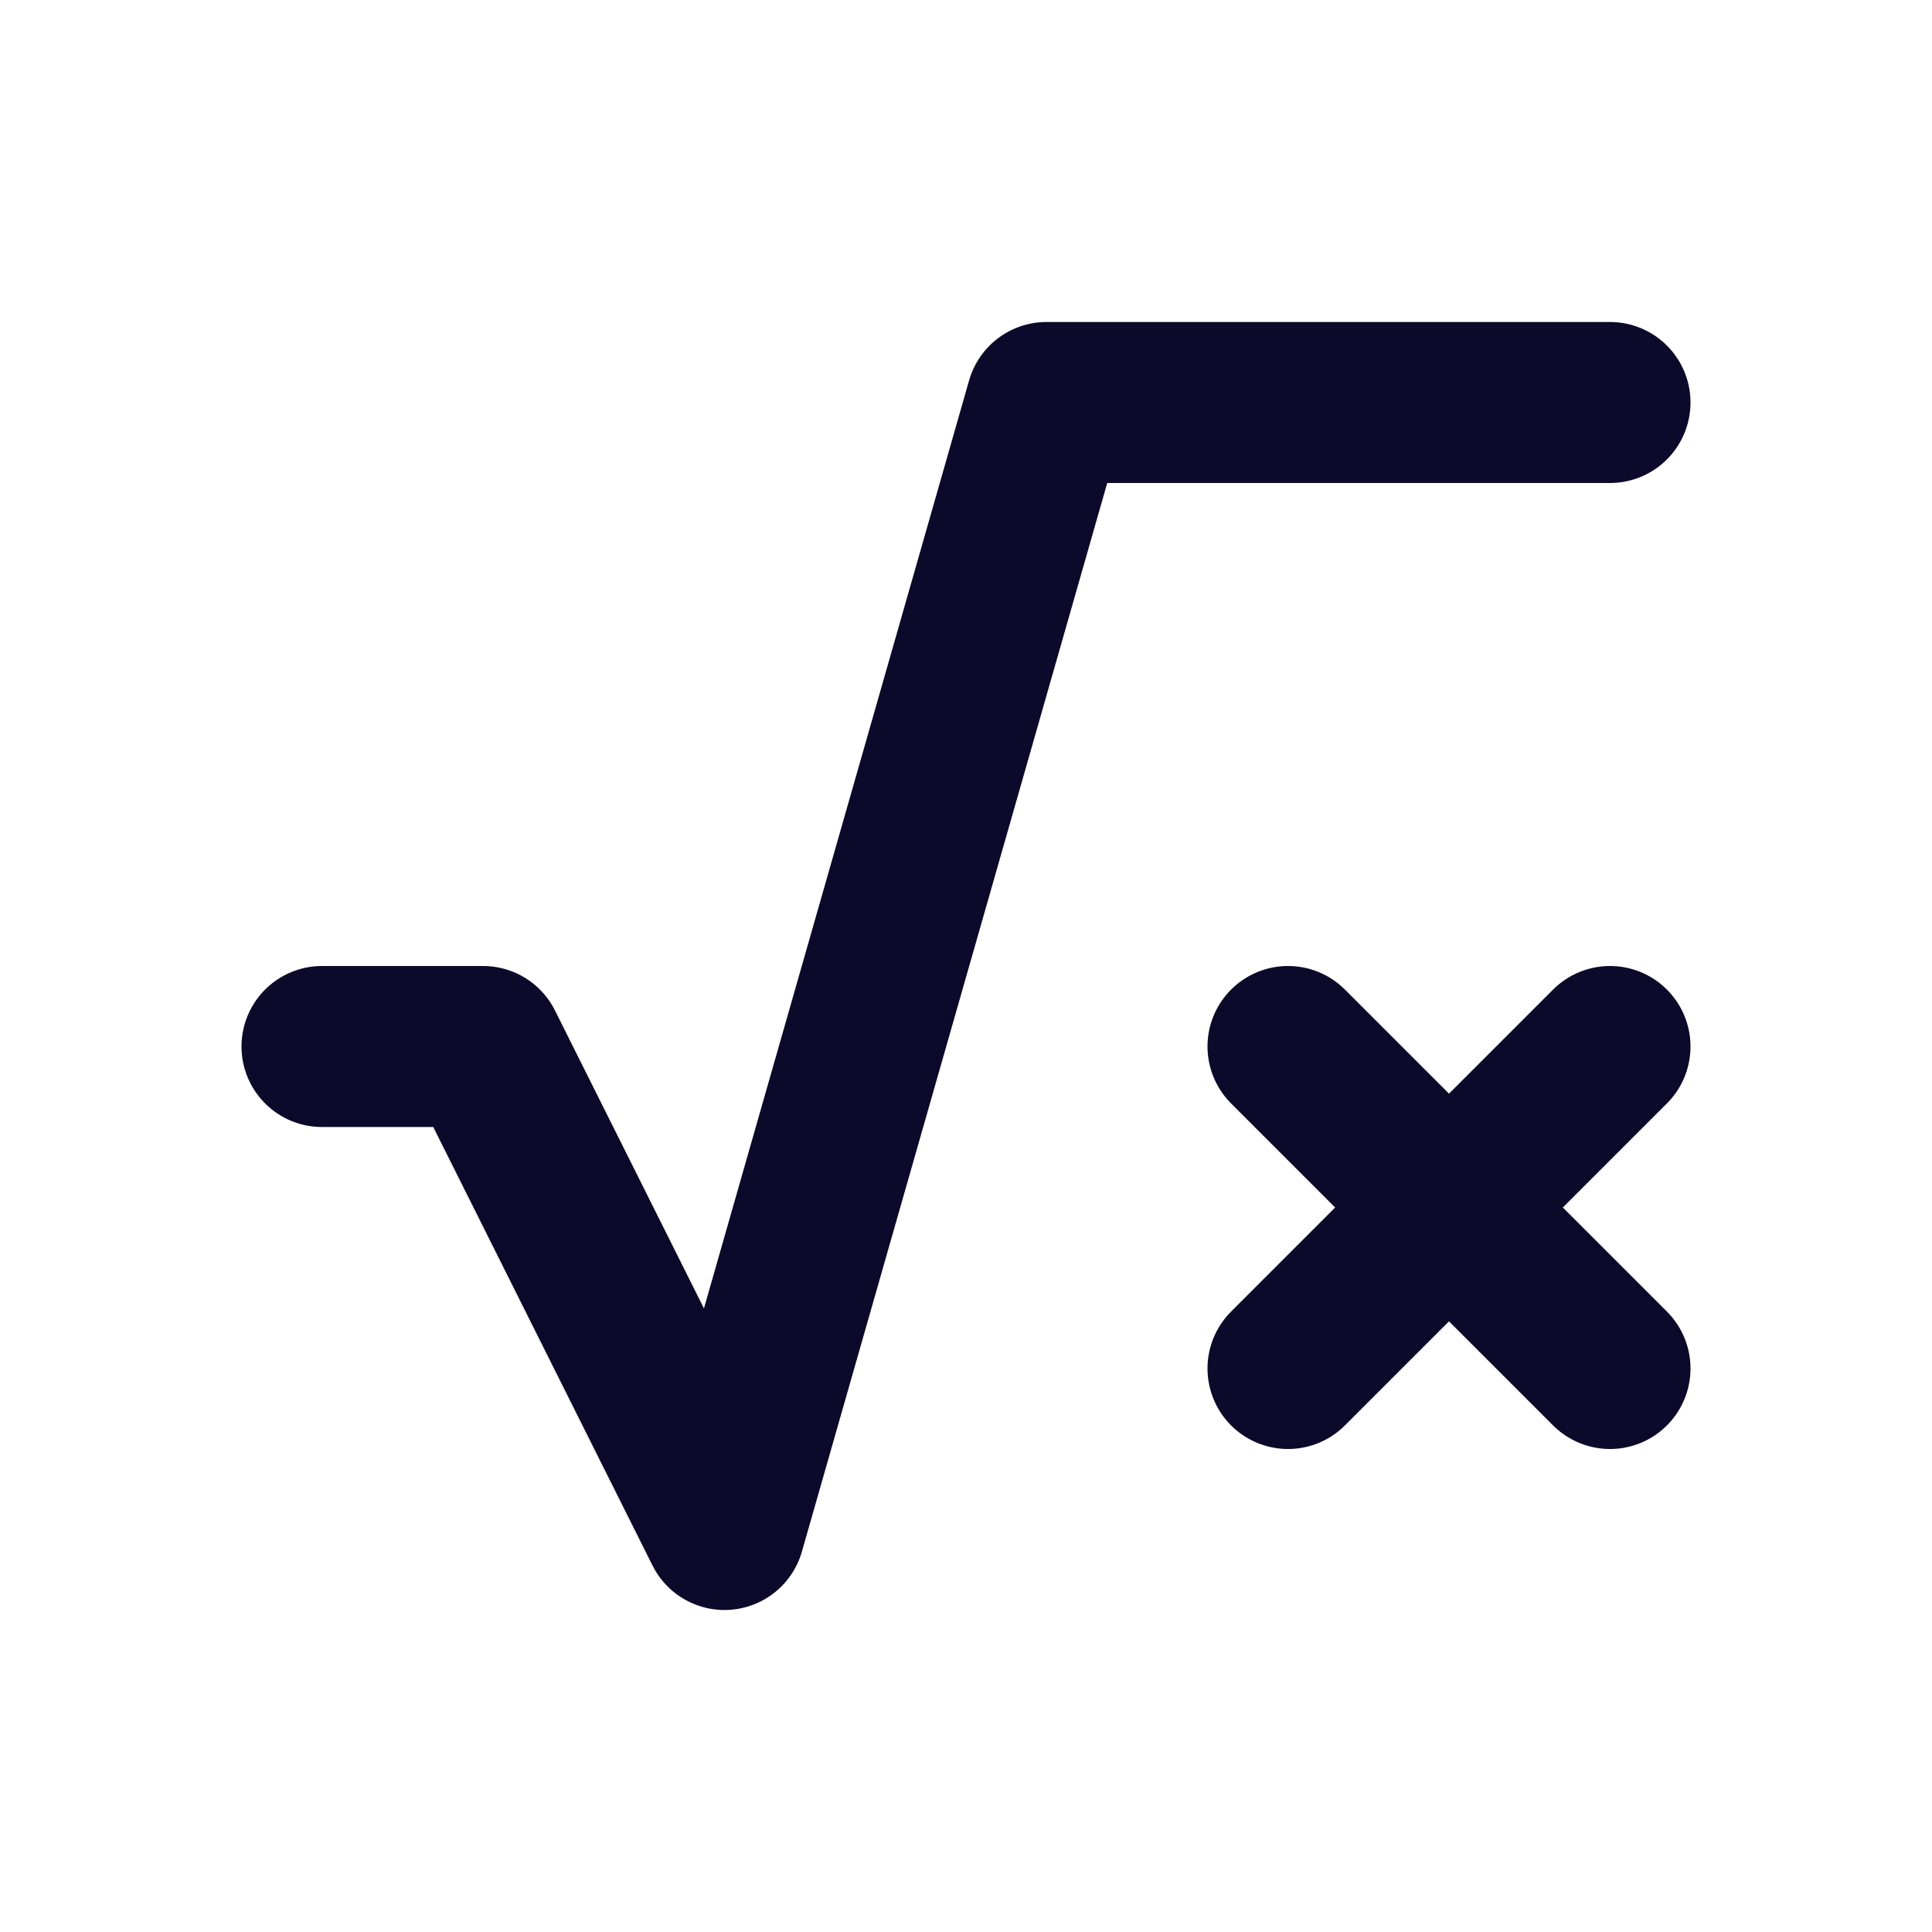 <svg width="24" height="24" viewBox="0 0 24 24" fill="none" xmlns="http://www.w3.org/2000/svg">
<g clip-path="url(#clip0_81_2010)">
<path d="M20 13L16 17M16 13L20 17L16 13Z" stroke="#0C092A" stroke-width="2" stroke-linecap="round" stroke-linejoin="round"/>
<path d="M20 5H13L9 19L6 13H4" stroke="#0C092A" stroke-width="2" stroke-linecap="round" stroke-linejoin="round"/>
</g>
<defs>
<clipPath id="clip0_81_2010">
<rect width="24" height="24" fill="white"/>
</clipPath>
</defs>
</svg>
